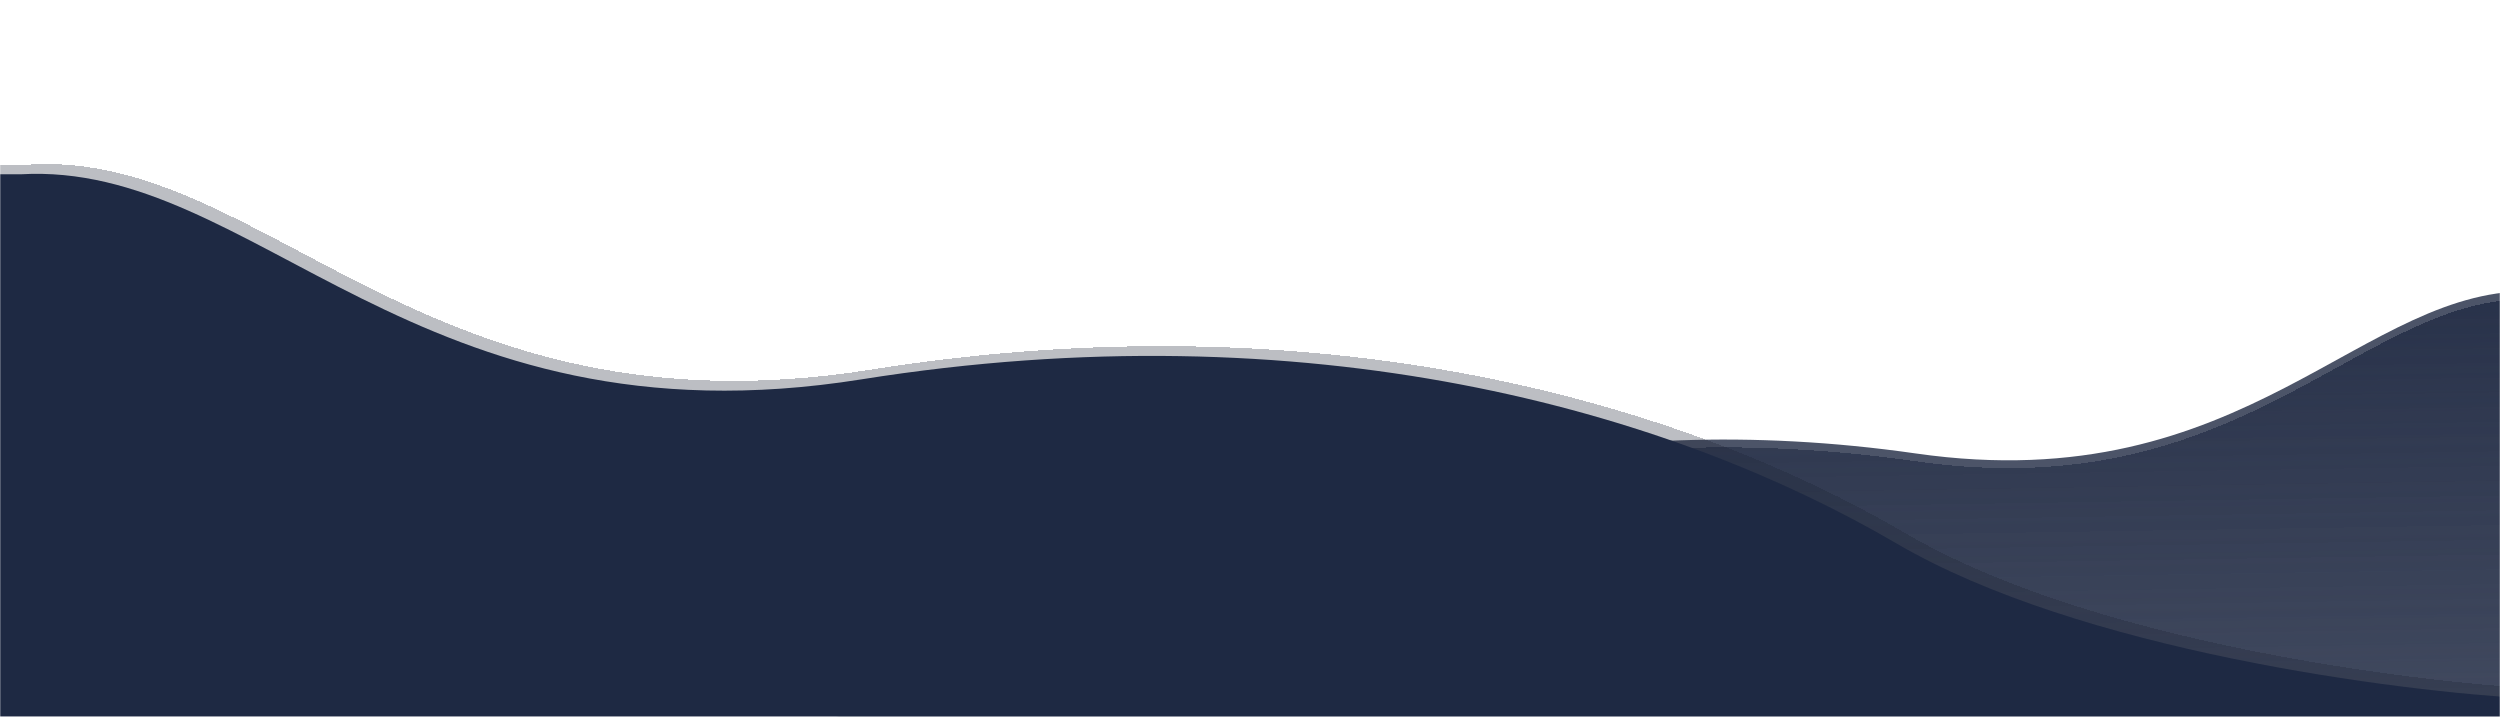 <svg width="1280" height="367" viewBox="0 0 1280 367" fill="none" xmlns="http://www.w3.org/2000/svg">
<mask id="mask0_991_28923" style="mask-type:alpha" maskUnits="userSpaceOnUse" x="0" y="0" width="1280" height="367">
<path d="M0 0H1280V367H0V0Z" fill="#C4C4C4"/>
</mask>
<g mask="url(#mask0_991_28923)">
<path opacity="0.8" d="M-11.201 368.912L-9.927 449.849L-9.495 497.324L1324.34 496.638L1319.5 148.855L1298.74 149.181C1209.35 145.39 1151.06 256.602 980.904 232.172C810.753 207.741 675.915 250.056 589.074 300.73C326.675 453.843 40.266 365.379 -11.201 368.912Z" fill="#202A43"/>
<g filter="url(#filter0_d_991_28923)">
<path d="M-11.201 368.912L-9.927 449.849L-9.495 497.324L1324.34 496.638L1319.5 148.855L1298.74 149.181C1209.35 145.39 1151.06 256.602 980.904 232.172C810.753 207.741 675.915 250.056 589.074 300.73C326.675 453.843 40.266 365.379 -11.201 368.912Z" fill="url(#paint0_linear_991_28923)" fill-opacity="0.8" shape-rendering="crispEdges"/>
</g>
<g filter="url(#filter1_d_991_28923)">
<path d="M1301.5 348.741V457.741V494.741H-12.504V80.24H15.496C135.996 73.24 216.996 221.741 445.996 185.241C674.996 148.741 858.996 200.741 975.996 269.241C1069.6 324.041 1232 345.074 1301.5 348.741Z" fill="#1E2537" fill-opacity="0.3" shape-rendering="crispEdges"/>
</g>
<path d="M1296.5 357.741V466.741V503.741H-17.504V89.24H10.496C130.996 82.24 211.996 230.741 440.996 194.241C669.996 157.741 853.996 209.741 970.996 278.241C1064.6 333.041 1227 354.074 1296.5 357.741Z" fill="#1E2943"/>
</g>
<defs>
<filter id="filter0_d_991_28923" x="-65.201" y="98.855" width="1443.54" height="456.469" filterUnits="userSpaceOnUse" color-interpolation-filters="sRGB">
<feFlood flood-opacity="0" result="BackgroundImageFix"/>
<feColorMatrix in="SourceAlpha" type="matrix" values="0 0 0 0 0 0 0 0 0 0 0 0 0 0 0 0 0 0 127 0" result="hardAlpha"/>
<feOffset dy="4"/>
<feGaussianBlur stdDeviation="27"/>
<feComposite in2="hardAlpha" operator="out"/>
<feColorMatrix type="matrix" values="0 0 0 0 0 0 0 0 0 0 0 0 0 0 0 0 0 0 0.55 0"/>
<feBlend mode="normal" in2="BackgroundImageFix" result="effect1_dropShadow_991_28923"/>
<feBlend mode="normal" in="SourceGraphic" in2="effect1_dropShadow_991_28923" result="shape"/>
</filter>
<filter id="filter1_d_991_28923" x="-86.504" y="10" width="1462" height="562.741" filterUnits="userSpaceOnUse" color-interpolation-filters="sRGB">
<feFlood flood-opacity="0" result="BackgroundImageFix"/>
<feColorMatrix in="SourceAlpha" type="matrix" values="0 0 0 0 0 0 0 0 0 0 0 0 0 0 0 0 0 0 127 0" result="hardAlpha"/>
<feOffset dy="4"/>
<feGaussianBlur stdDeviation="37"/>
<feComposite in2="hardAlpha" operator="out"/>
<feColorMatrix type="matrix" values="0 0 0 0 0 0 0 0 0 0 0 0 0 0 0 0 0 0 0.45 0"/>
<feBlend mode="normal" in2="BackgroundImageFix" result="effect1_dropShadow_991_28923"/>
<feBlend mode="normal" in="SourceGraphic" in2="effect1_dropShadow_991_28923" result="shape"/>
</filter>
<linearGradient id="paint0_linear_991_28923" x1="832.555" y1="156.343" x2="837.403" y2="464.305" gradientUnits="userSpaceOnUse">
<stop stop-color="#202A43"/>
<stop offset="1" stop-color="#202A43" stop-opacity="0"/>
</linearGradient>
</defs>
</svg>
